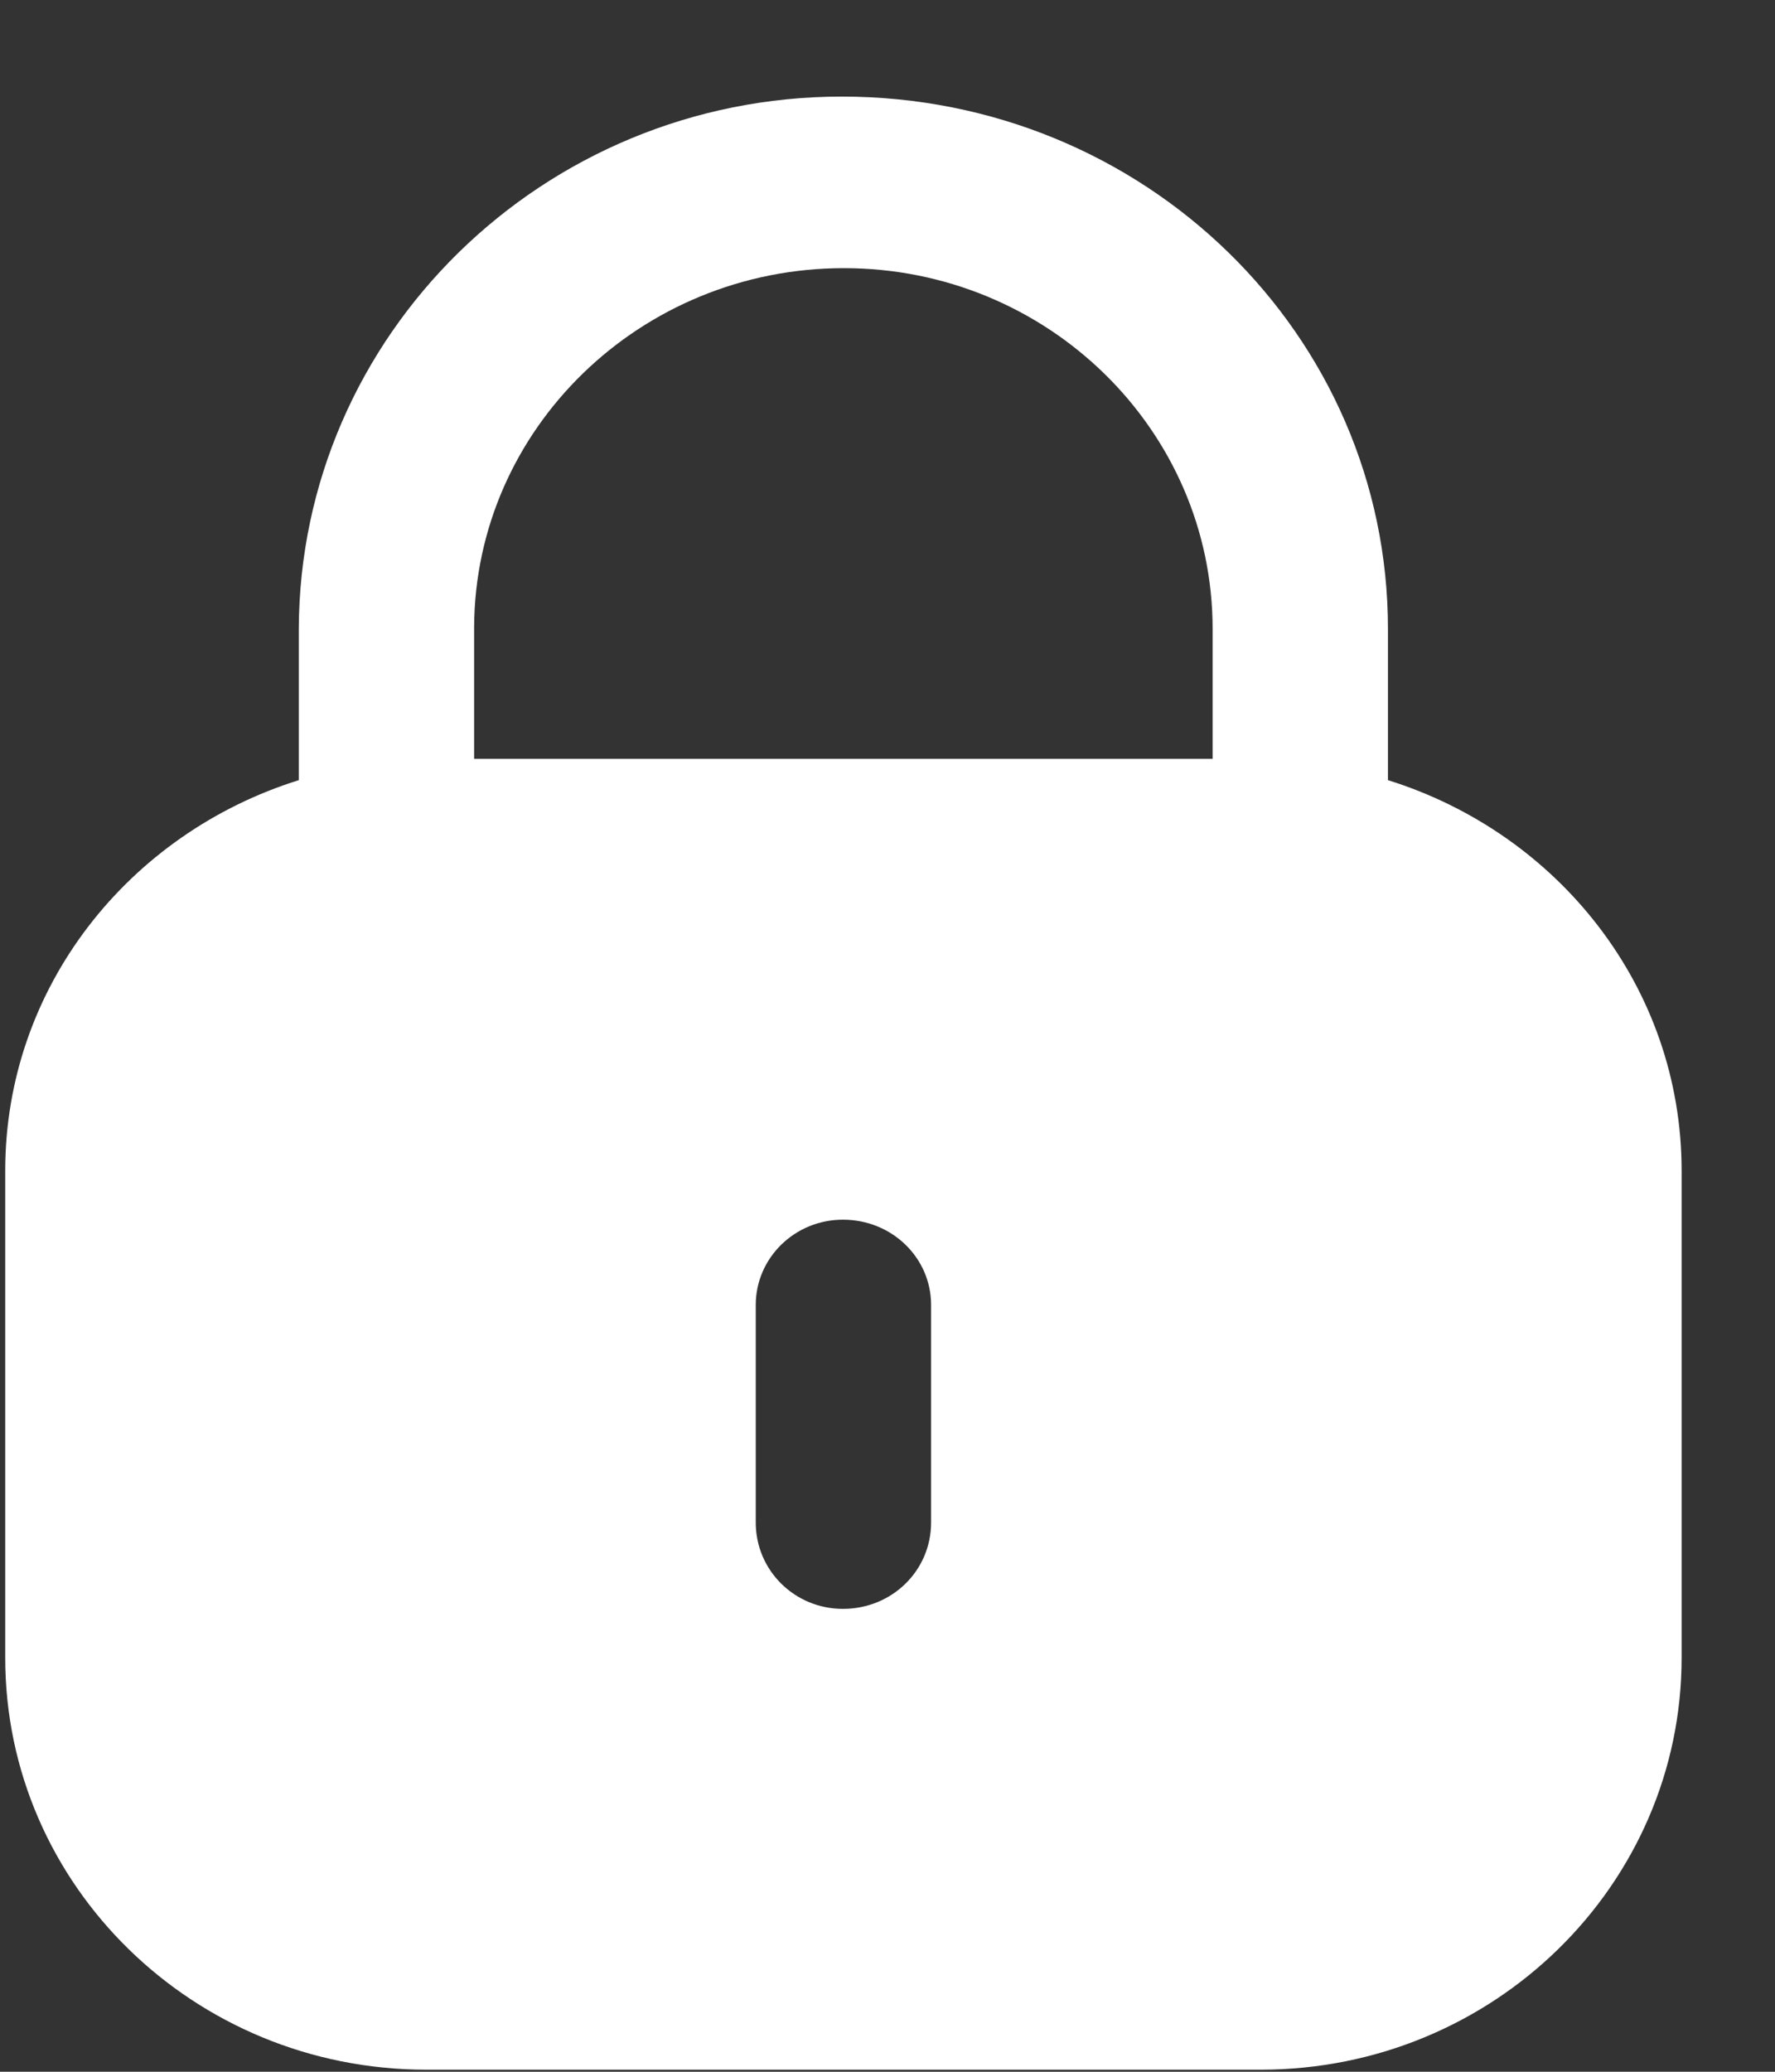 <svg width="18" height="21" viewBox="0 0 18 21" fill="none" xmlns="http://www.w3.org/2000/svg">
<rect x="0" y="0" width="18" height="21" fill="#333333" stroke="none"/>
<path fill-rule="evenodd" clip-rule="evenodd" d="M14.075 6.375V7.908C15.798 8.445 17.053 10.005 17.053 11.867V16.804C17.053 19.109 15.141 20.979 12.785 20.979H4.322C1.964 20.979 0.053 19.109 0.053 16.804V11.867C0.053 10.005 1.309 8.445 3.03 7.908V6.375C3.04 3.393 5.509 0.979 8.537 0.979C11.606 0.979 14.075 3.393 14.075 6.375ZM8.558 2.718C10.621 2.718 12.297 4.357 12.297 6.375V7.692H4.808V6.355C4.818 4.347 6.495 2.718 8.558 2.718ZM9.442 15.433C9.442 15.92 9.046 16.308 8.548 16.308C8.06 16.308 7.664 15.92 7.664 15.433V13.227C7.664 12.75 8.06 12.363 8.548 12.363C9.046 12.363 9.442 12.75 9.442 13.227V15.433Z" fill="white"/>
</svg>
